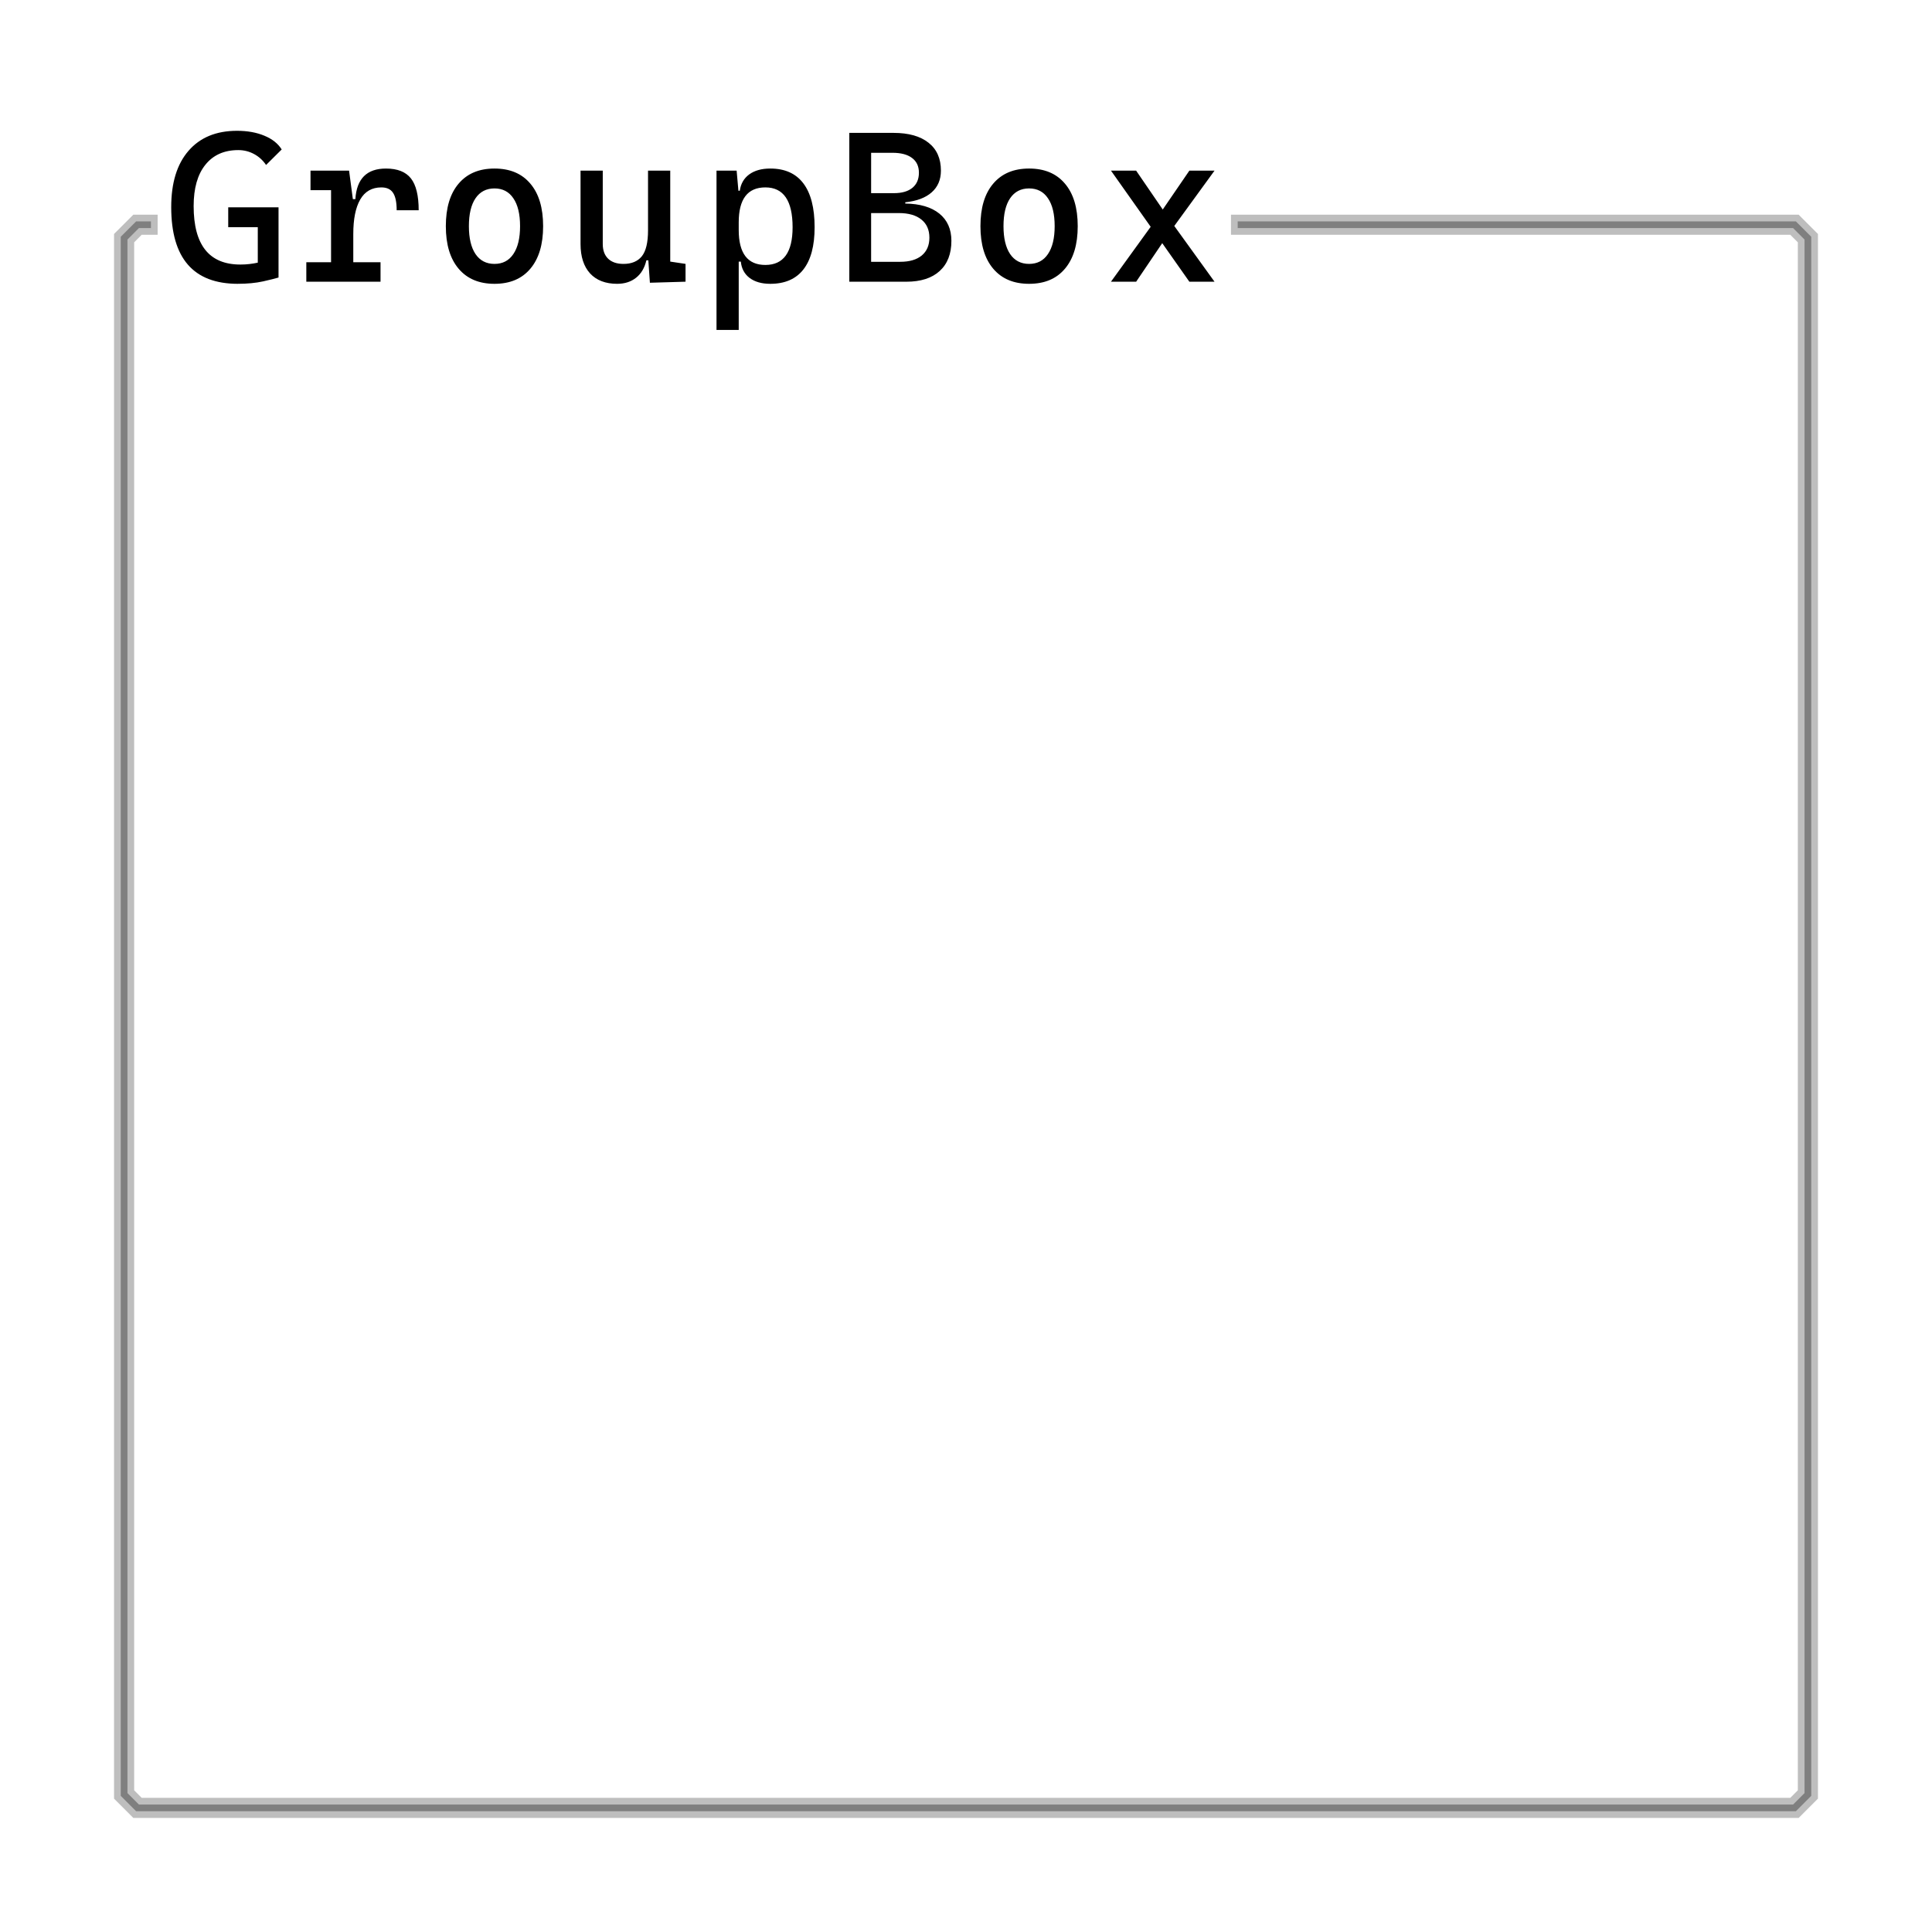 <?xml version="1.0" encoding="UTF-8" standalone="no"?>
<!-- Created with Inkscape (http://www.inkscape.org/) -->

<svg
   version="1.1"
   id="svg1"
   width="576"
   height="576"
   viewBox="0 0 576 576"
   sodipodi:docname="GroupBox.Avalonia.svg"
   inkscape:version="1.3.2 (091e20e, 2023-11-25, custom)"
   xml:space="preserve"
   inkscape:export-filename="GroupBox.Avalonia.png"
   inkscape:export-xdpi="96"
   inkscape:export-ydpi="96"
   xmlns:inkscape="http://www.inkscape.org/namespaces/inkscape"
   xmlns:sodipodi="http://sodipodi.sourceforge.net/DTD/sodipodi-0.dtd"
   xmlns="http://www.w3.org/2000/svg"
   xmlns:svg="http://www.w3.org/2000/svg"><defs
     id="defs1"><style
       id="style1">@media (prefers-color-scheme: dark) {
   [aria-label=&quot;GroupBox&quot;] {
      filter: invert(1) hue-rotate(180deg)
   }
}</style></defs><sodipodi:namedview
     id="namedview1"
     pagecolor="#505050"
     bordercolor="#eeeeee"
     borderopacity="1"
     inkscape:showpageshadow="0"
     inkscape:pageopacity="0"
     inkscape:pagecheckerboard="0"
     inkscape:deskcolor="#d1d1d1"
     showgrid="true"
     inkscape:document-units="px"
     inkscape:window-maximized="1"
     inkscape:current-layer="g1"><inkscape:grid
       id="grid2"
       units="px"
       originx="0"
       originy="0"
       spacingx="1"
       spacingy="1"
       empcolor="#0099e5"
       empopacity="0.302"
       color="#0099e5"
       opacity="0.149"
       empspacing="5"
       dotted="false"
       gridanglex="30"
       gridanglez="30"
       visible="true" /></sodipodi:namedview><g
     inkscape:groupmode="layer"
     inkscape:label="Image"
     id="g1"><path
       style="display:inline;opacity:1;fill:none;stroke:#7f7f7f;stroke-width:6;stroke-opacity:0.5"
       d="m 47,67 h -6 l -4,4 v 464 l 4,4 h 494 l 4,-4 V 71 l -4,-4 H 367"
       id="path2"
       sodipodi:nodetypes="cccccccccc"
       inkscape:label="border_outerStroke" /><path
       style="display:inline;opacity:1;fill:none;fill-opacity:0.638;stroke:#7f7f7f;stroke-width:2"
       d="m 45,67 h -4 l -4,4 v 464 l 4,4 h 494 l 4,-4 V 71 l -4,-4 H 369"
       id="path4"
       sodipodi:nodetypes="cccccccccc"
       inkscape:label="border_innerStroke" /><path
       d="m 54.866,21.246 q -4.408,0 -4.408,-5.074 0,-2.405 1.144,-3.722 1.144,-1.324 3.209,-1.324 1.033,0 1.809,0.326 0.776,0.319 1.144,0.908 l -1.033,1.026 q -0.319,-0.471 -0.804,-0.728 -0.478,-0.256 -1.033,-0.256 -1.4,0 -2.177,0.97 -0.776,0.963 -0.776,2.731 0,3.868 3.091,3.868 0.326,0 0.61,-0.035 0.291,-0.035 0.541,-0.09 v -2.343 h -1.955 v -1.317 h 3.327 v 4.644 q -0.291,0.09 -1.026,0.256 -0.728,0.159 -1.664,0.159 z m 7.633,-3.299 v 1.872 h 1.802 v 1.289 h -4.908 v -1.289 h 1.636 v -4.769 h -1.359 v -1.289 h 2.551 l 0.25,1.885 h 0.166 q 0.125,-2.024 2.024,-2.024 1.137,0 1.65,0.652 0.513,0.652 0.513,2.107 h -1.456 q 0,-0.804 -0.243,-1.158 -0.236,-0.354 -0.769,-0.354 -0.936,0 -1.4,0.804 -0.457,0.797 -0.457,2.274 z m 9.338,3.299 q -1.525,0 -2.371,-0.998 -0.846,-0.998 -0.846,-2.814 0,-1.823 0.846,-2.814 0.846,-0.998 2.371,-0.998 1.532,0 2.371,0.998 0.846,0.991 0.846,2.814 0,1.816 -0.846,2.814 -0.839,0.998 -2.371,0.998 z m 0,-1.317 q 0.811,0 1.248,-0.652 0.444,-0.652 0.444,-1.844 0,-1.199 -0.444,-1.844 -0.437,-0.652 -1.248,-0.652 -0.811,0 -1.255,0.652 -0.437,0.645 -0.437,1.844 0,1.192 0.437,1.844 0.444,0.652 1.255,0.652 z m 8.118,1.317 q -1.158,0 -1.795,-0.686 -0.631,-0.693 -0.631,-1.948 v -4.852 h 1.469 v 4.852 q 0,0.631 0.36,0.977 0.36,0.34 1.012,0.34 0.804,0 1.213,-0.506 0.409,-0.513 0.409,-1.712 v -3.951 h 1.469 V 19.776 l 1.012,0.152 v 1.178 l -2.357,0.069 -0.104,-1.483 H 81.882 q -0.173,0.749 -0.679,1.151 -0.506,0.402 -1.248,0.402 z m 6.566,3.05 V 13.76 h 1.331 l 0.118,1.331 h 0.09 q 0.097,-0.693 0.624,-1.081 0.534,-0.388 1.393,-0.388 1.449,0 2.19,0.984 0.742,0.984 0.742,2.897 0,1.844 -0.742,2.793 -0.742,0.95 -2.19,0.95 -0.846,0 -1.366,-0.388 -0.513,-0.388 -0.582,-1.081 h -0.139 v 4.519 z m 1.469,-6.613 q 0,2.315 1.761,2.315 1.802,0 1.802,-2.495 0,-2.634 -1.802,-2.634 -1.761,0 -1.761,2.315 z m 7.314,3.424 v -9.843 h 2.925 q 1.497,0 2.315,0.652 0.818,0.645 0.818,1.844 0,0.901 -0.617,1.442 -0.61,0.534 -1.74,0.652 v 0.083 q 1.456,0.021 2.253,0.665 0.797,0.645 0.797,1.802 0,1.289 -0.776,1.996 -0.776,0.707 -2.204,0.707 z m 1.442,-1.317 h 1.927 q 0.915,0 1.421,-0.416 0.506,-0.423 0.506,-1.178 0,-0.776 -0.527,-1.199 -0.527,-0.43 -1.497,-0.43 h -1.83 z m 0,-4.54 h 1.511 q 0.783,0 1.213,-0.347 0.437,-0.354 0.437,-1.005 0,-0.638 -0.457,-0.977 -0.451,-0.34 -1.289,-0.34 h -1.414 z m 10.447,5.996 q -1.525,0 -2.371,-0.998 -0.846,-0.998 -0.846,-2.814 0,-1.823 0.846,-2.814 0.846,-0.998 2.371,-0.998 1.532,0 2.371,0.998 0.846,0.991 0.846,2.814 0,1.816 -0.846,2.814 -0.839,0.998 -2.371,0.998 z m 0,-1.317 q 0.811,0 1.248,-0.652 0.444,-0.652 0.444,-1.844 0,-1.199 -0.444,-1.844 -0.437,-0.652 -1.248,-0.652 -0.811,0 -1.255,0.652 -0.437,0.645 -0.437,1.844 0,1.192 0.437,1.844 0.444,0.652 1.255,0.652 z m 5.415,1.178 2.627,-3.632 -2.627,-3.715 h 1.664 l 1.761,2.572 1.761,-2.572 h 1.664 l -2.662,3.66 2.662,3.688 h -1.664 l -1.795,-2.551 -1.726,2.551 z"
       id="text12"
       mask="none"
       style="-inkscape-font-specification:'CaskaydiaCove Nerd Font'"
       inkscape:label="header"
       transform="matrix(4.508,0,0,4.508,-176.419,-11.16)"
       aria-label="GroupBox" /></g></svg>
